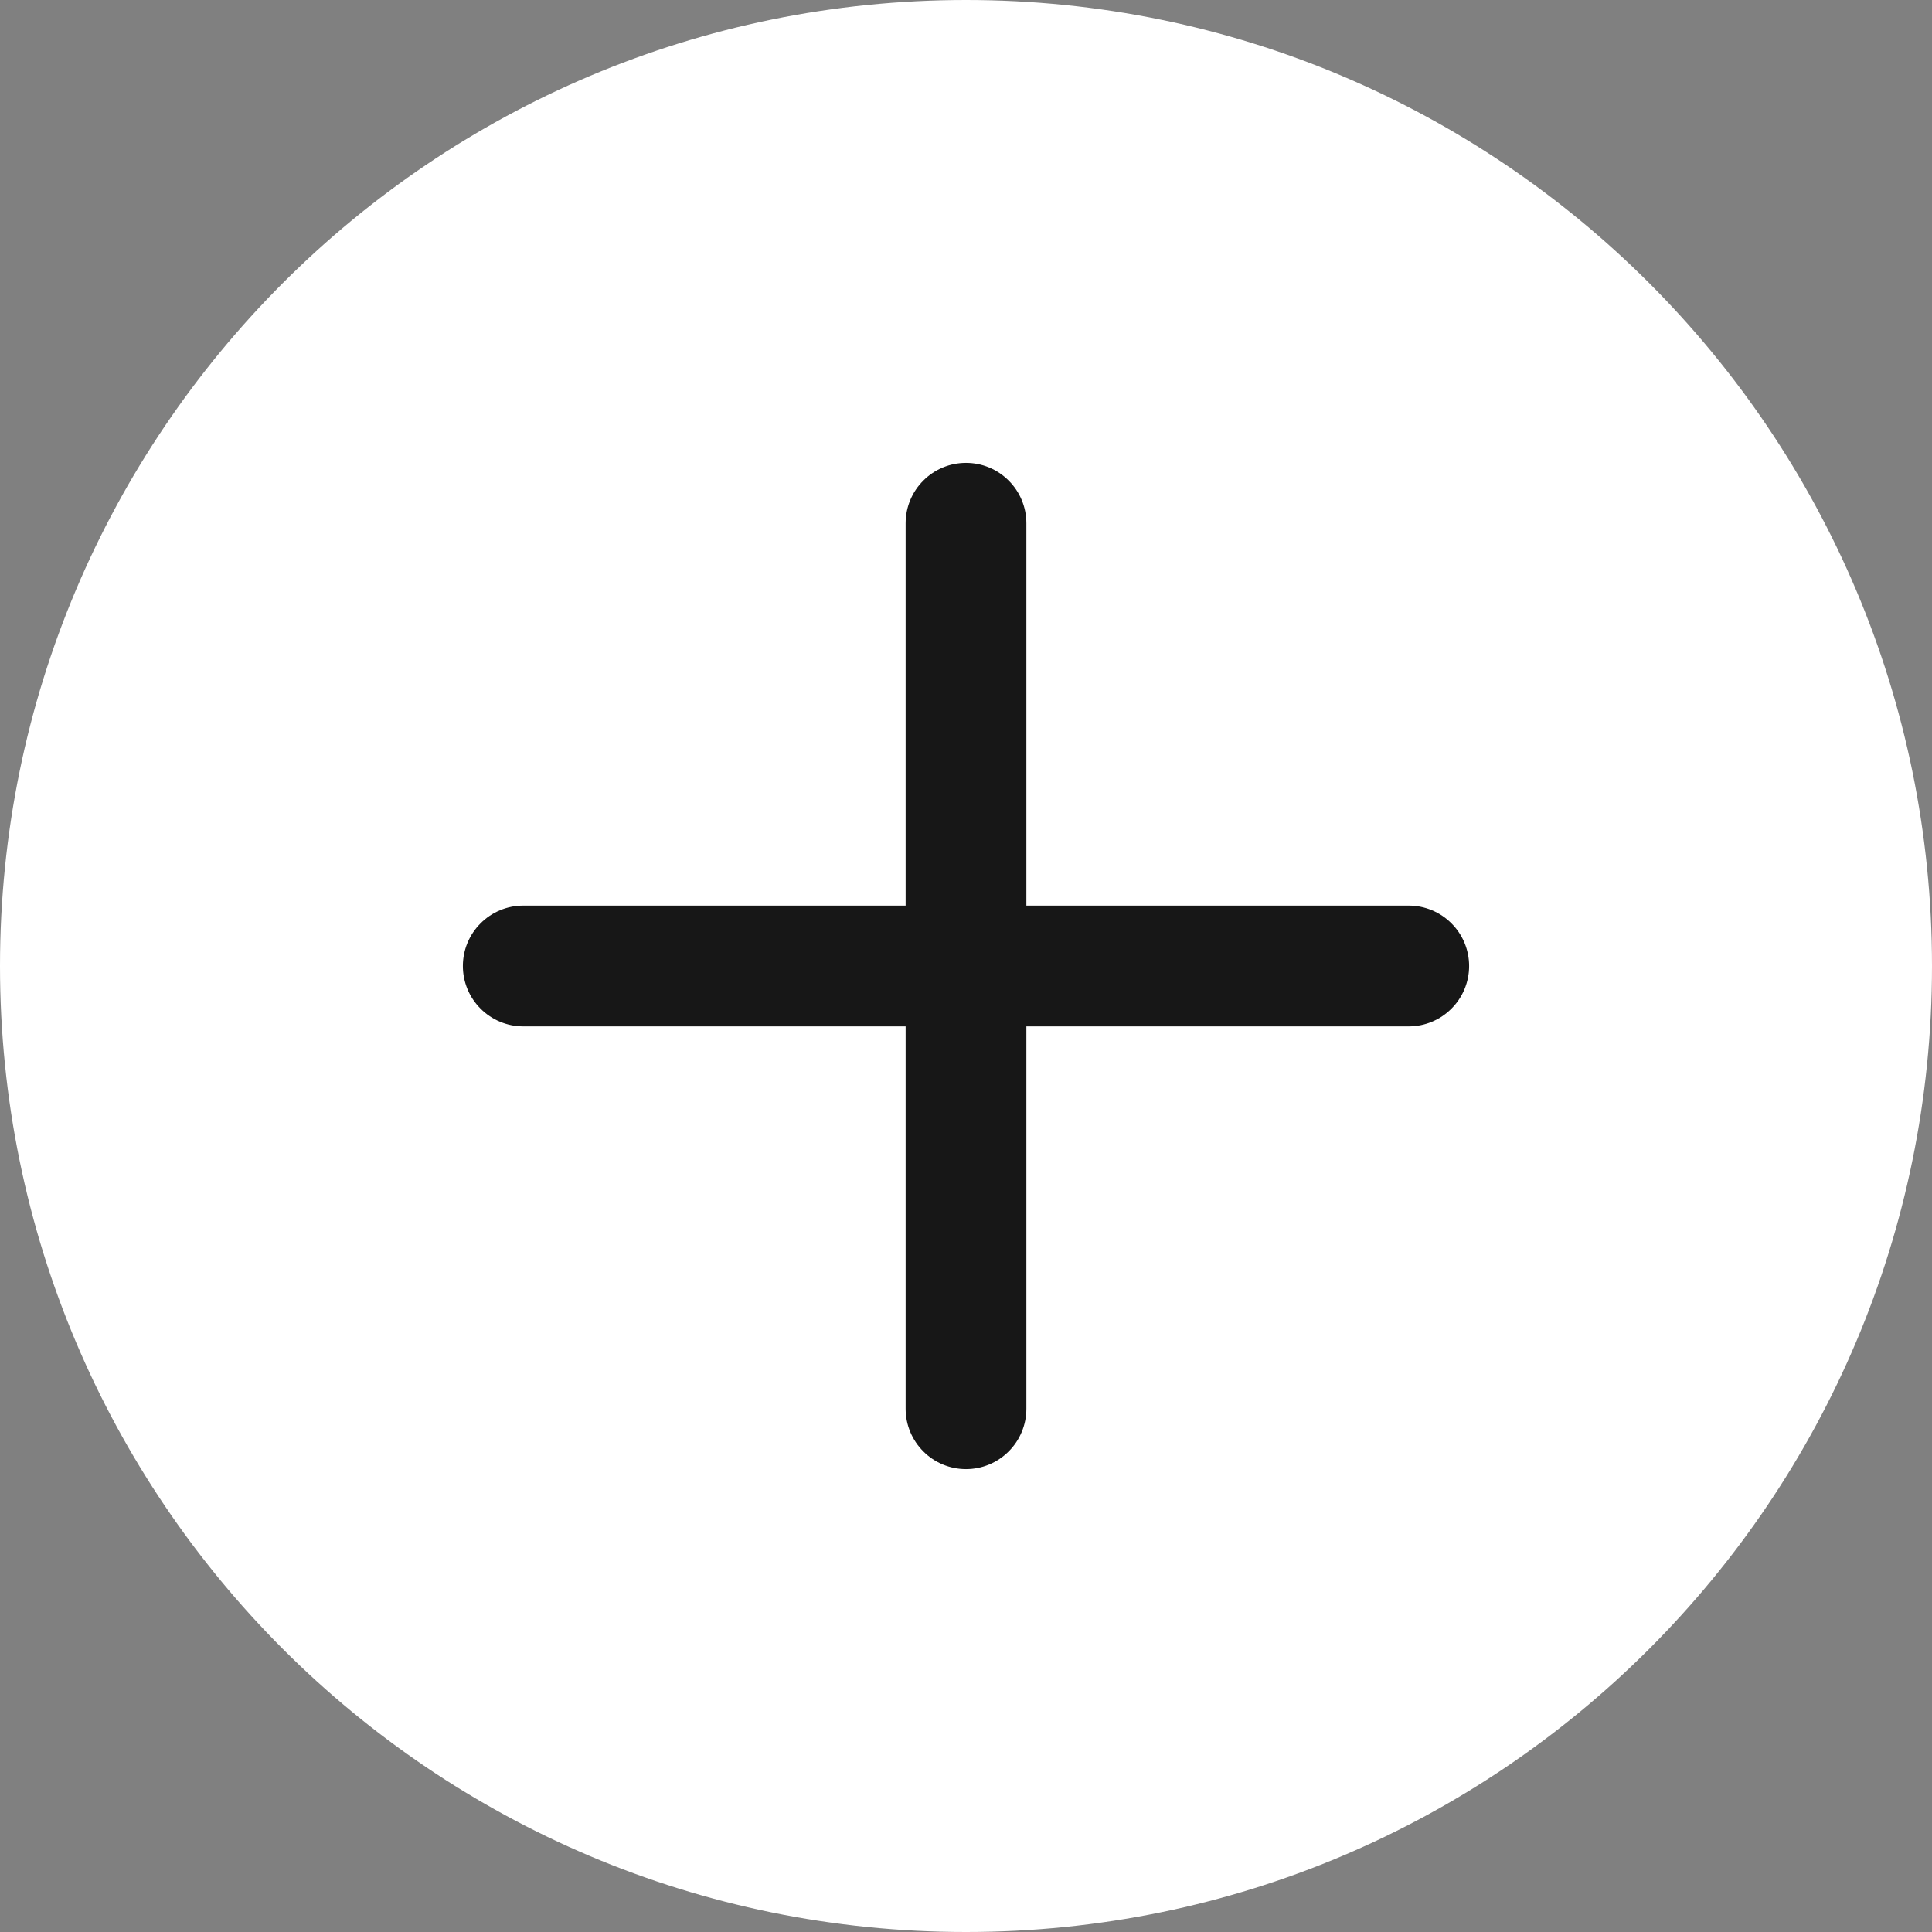 <svg width="24" height="24" viewBox="0 0 24 24" fill="none" xmlns="http://www.w3.org/2000/svg">
<rect x="0" y="0" width="24" height="24" fill="#808080" stroke="none"/>
<path d="M0 12C0 5.373 5.373 0 12 0C18.627 0 24 5.373 24 12C24 18.627 18.627 24 12 24C5.373 24 0 18.627 0 12Z" fill="white"/>
<path d="M18.25 12C18.25 12.199 18.171 12.39 18.03 12.53C17.89 12.671 17.699 12.75 17.5 12.75H12.75V17.5C12.75 17.699 12.671 17.89 12.53 18.03C12.39 18.171 12.199 18.25 12 18.25C11.801 18.25 11.61 18.171 11.47 18.03C11.329 17.89 11.25 17.699 11.25 17.5V12.75H6.5C6.301 12.75 6.11 12.671 5.97 12.53C5.829 12.39 5.75 12.199 5.75 12C5.75 11.801 5.829 11.61 5.97 11.47C6.11 11.329 6.301 11.25 6.5 11.25H11.25V6.5C11.25 6.301 11.329 6.11 11.47 5.97C11.61 5.829 11.801 5.75 12 5.75C12.199 5.75 12.39 5.829 12.53 5.97C12.671 6.11 12.75 6.301 12.75 6.5V11.25H17.5C17.699 11.25 17.89 11.329 18.03 11.47C18.171 11.61 18.25 11.801 18.25 12Z" fill="#171717"/>
</svg>
